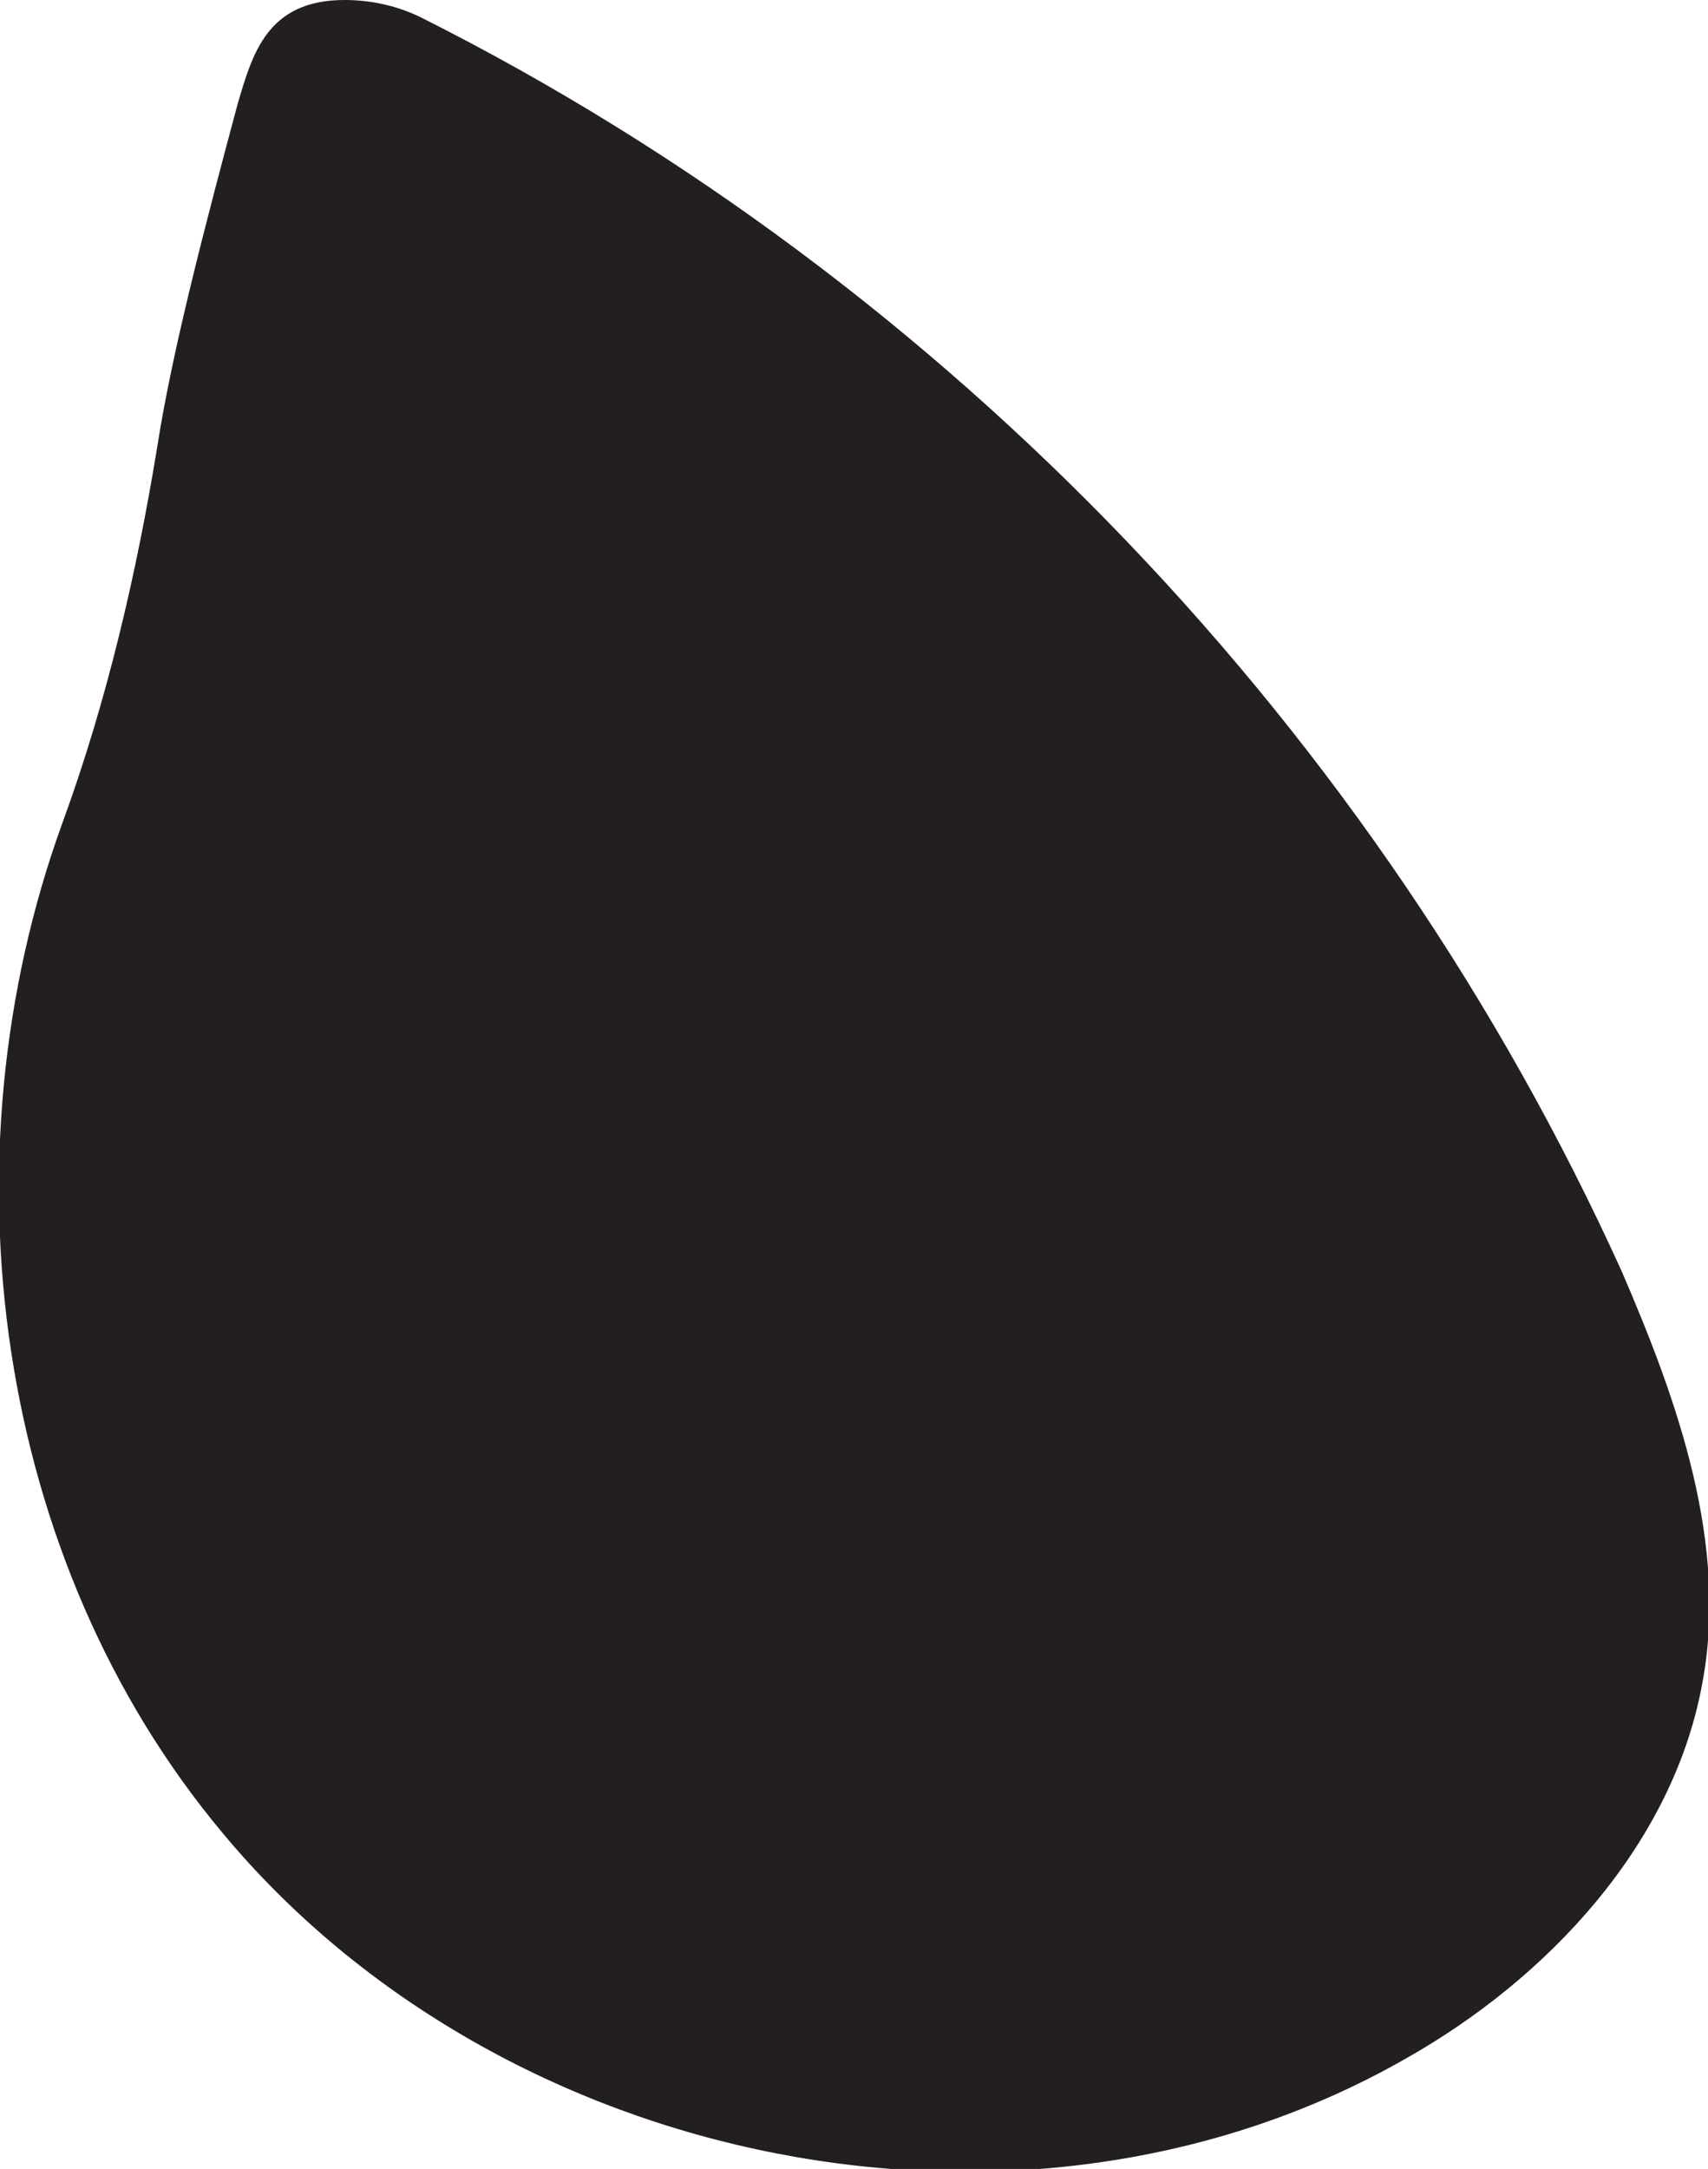 <?xml version="1.0" encoding="utf-8"?>
<!-- Generator: Adobe Illustrator 24.0.0, SVG Export Plug-In . SVG Version: 6.00 Build 0)  -->
<svg version="1.1" id="Layer_1" xmlns="http://www.w3.org/2000/svg" xmlns:xlink="http://www.w3.org/1999/xlink" x="0px" y="0px"
	 viewBox="0 0 57.5 73" style="enable-background:new 0 0 57.5 73;" xml:space="preserve">
<style type="text/css">
	.st0{fill:#231F20;}
</style>
<path class="st0" d="M5.3,15c-0.7,4.3-1.7,8.6-3.2,12.7c-4.1,11.3-2.3,24.8,5.4,34c9.4,11.3,27,14.9,39.8,7.6c4.8-2.7,9-7.2,10-12.6
	c0.9-4.7-0.8-9.5-2.7-13.9C46.4,24.7,31.9,9.5,14.2,0.6C13.4,0.2,12.5,0,11.6,0C9,0,8.5,1.8,8,3.5C6.9,7.6,5.8,11.8,5.3,15z"/>
</svg>
